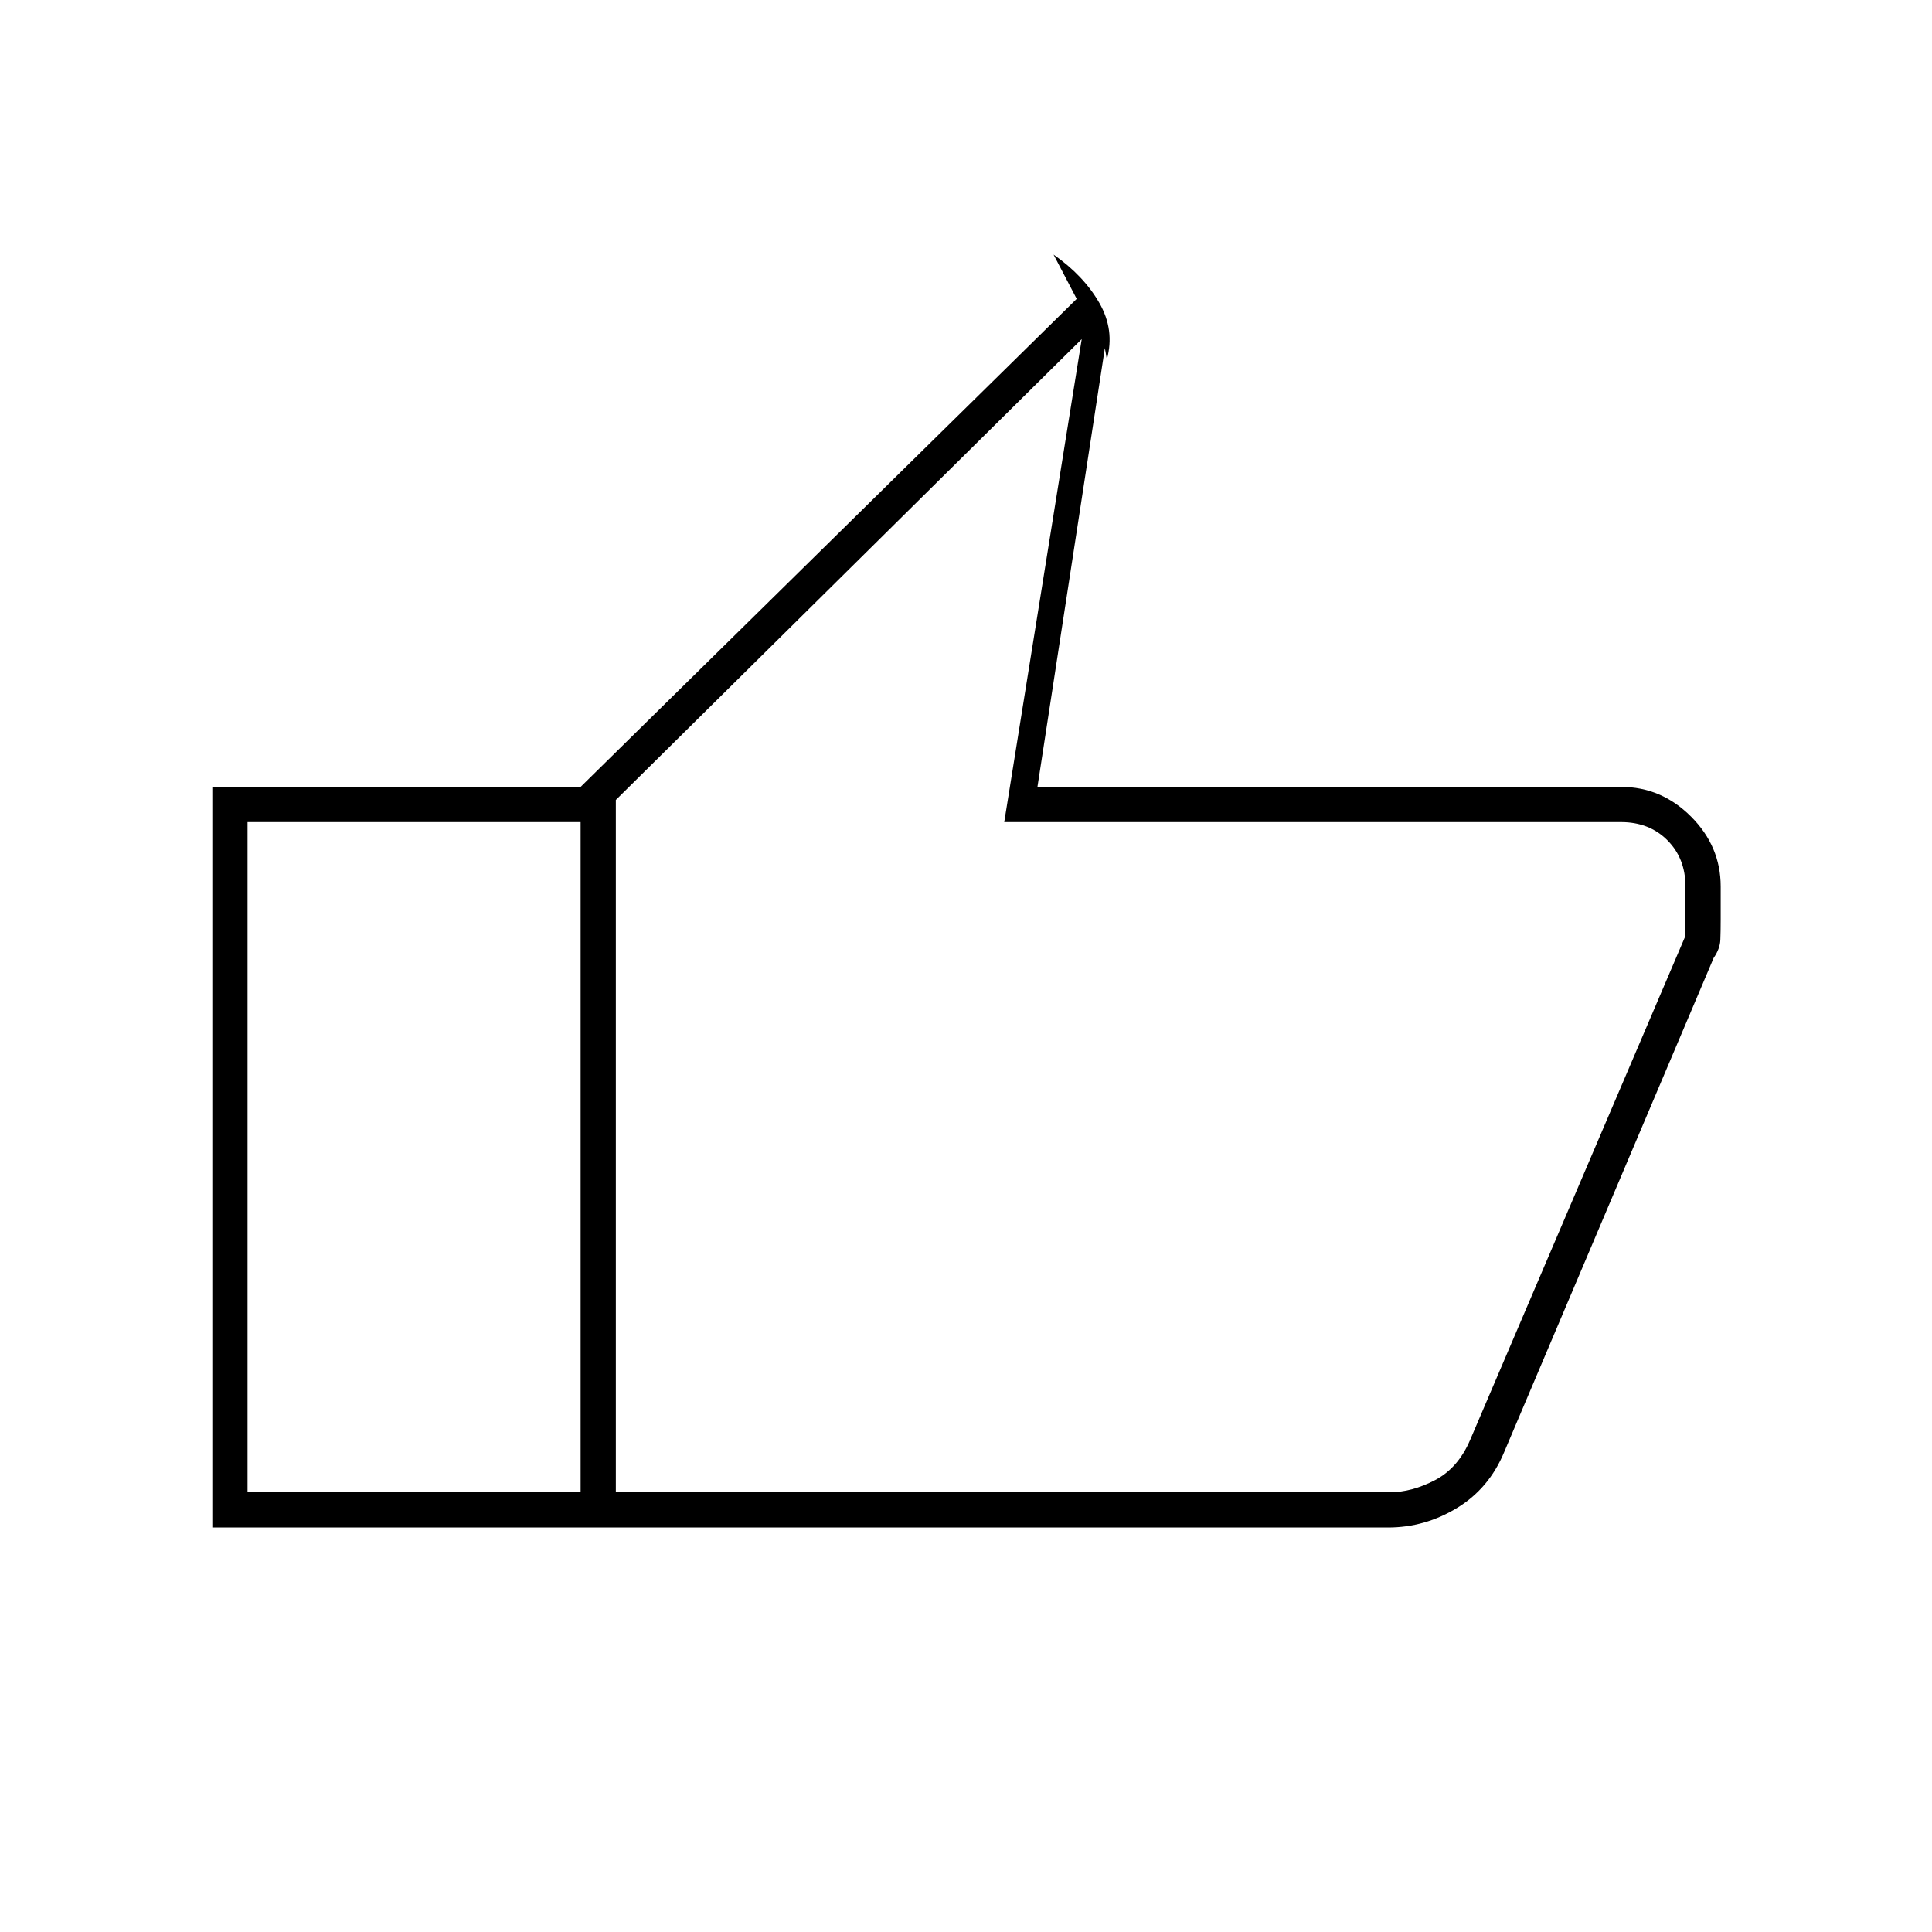 <svg xmlns="http://www.w3.org/2000/svg" height="20" viewBox="0 -960 960 960" width="20"><path d="M689.73-201H288.5v-368L535-811.5l-11.5-22q15 10.5 22.75 24.01 7.75 13.51 3.75 28.06l-1-5.57-33.5 218h290q20 0 34.75 14.75T855-519.5v16.15q0 5.92-.17 10.34-.16 4.41-3.33 9.01L747.38-238.38q-7.51 18.04-23.45 27.71Q708-201 689.73-201ZM306-218.5h384.5q11 0 22.5-6t17.5-20l107-250.5v-24.5q0-14-9-23t-23-9H499l38.5-240-231.5 229v344Zm0-344v344-344Zm-17.5-6.5v17.5H123v333h165.5v17.5h-183v-368h183Z"/></svg>